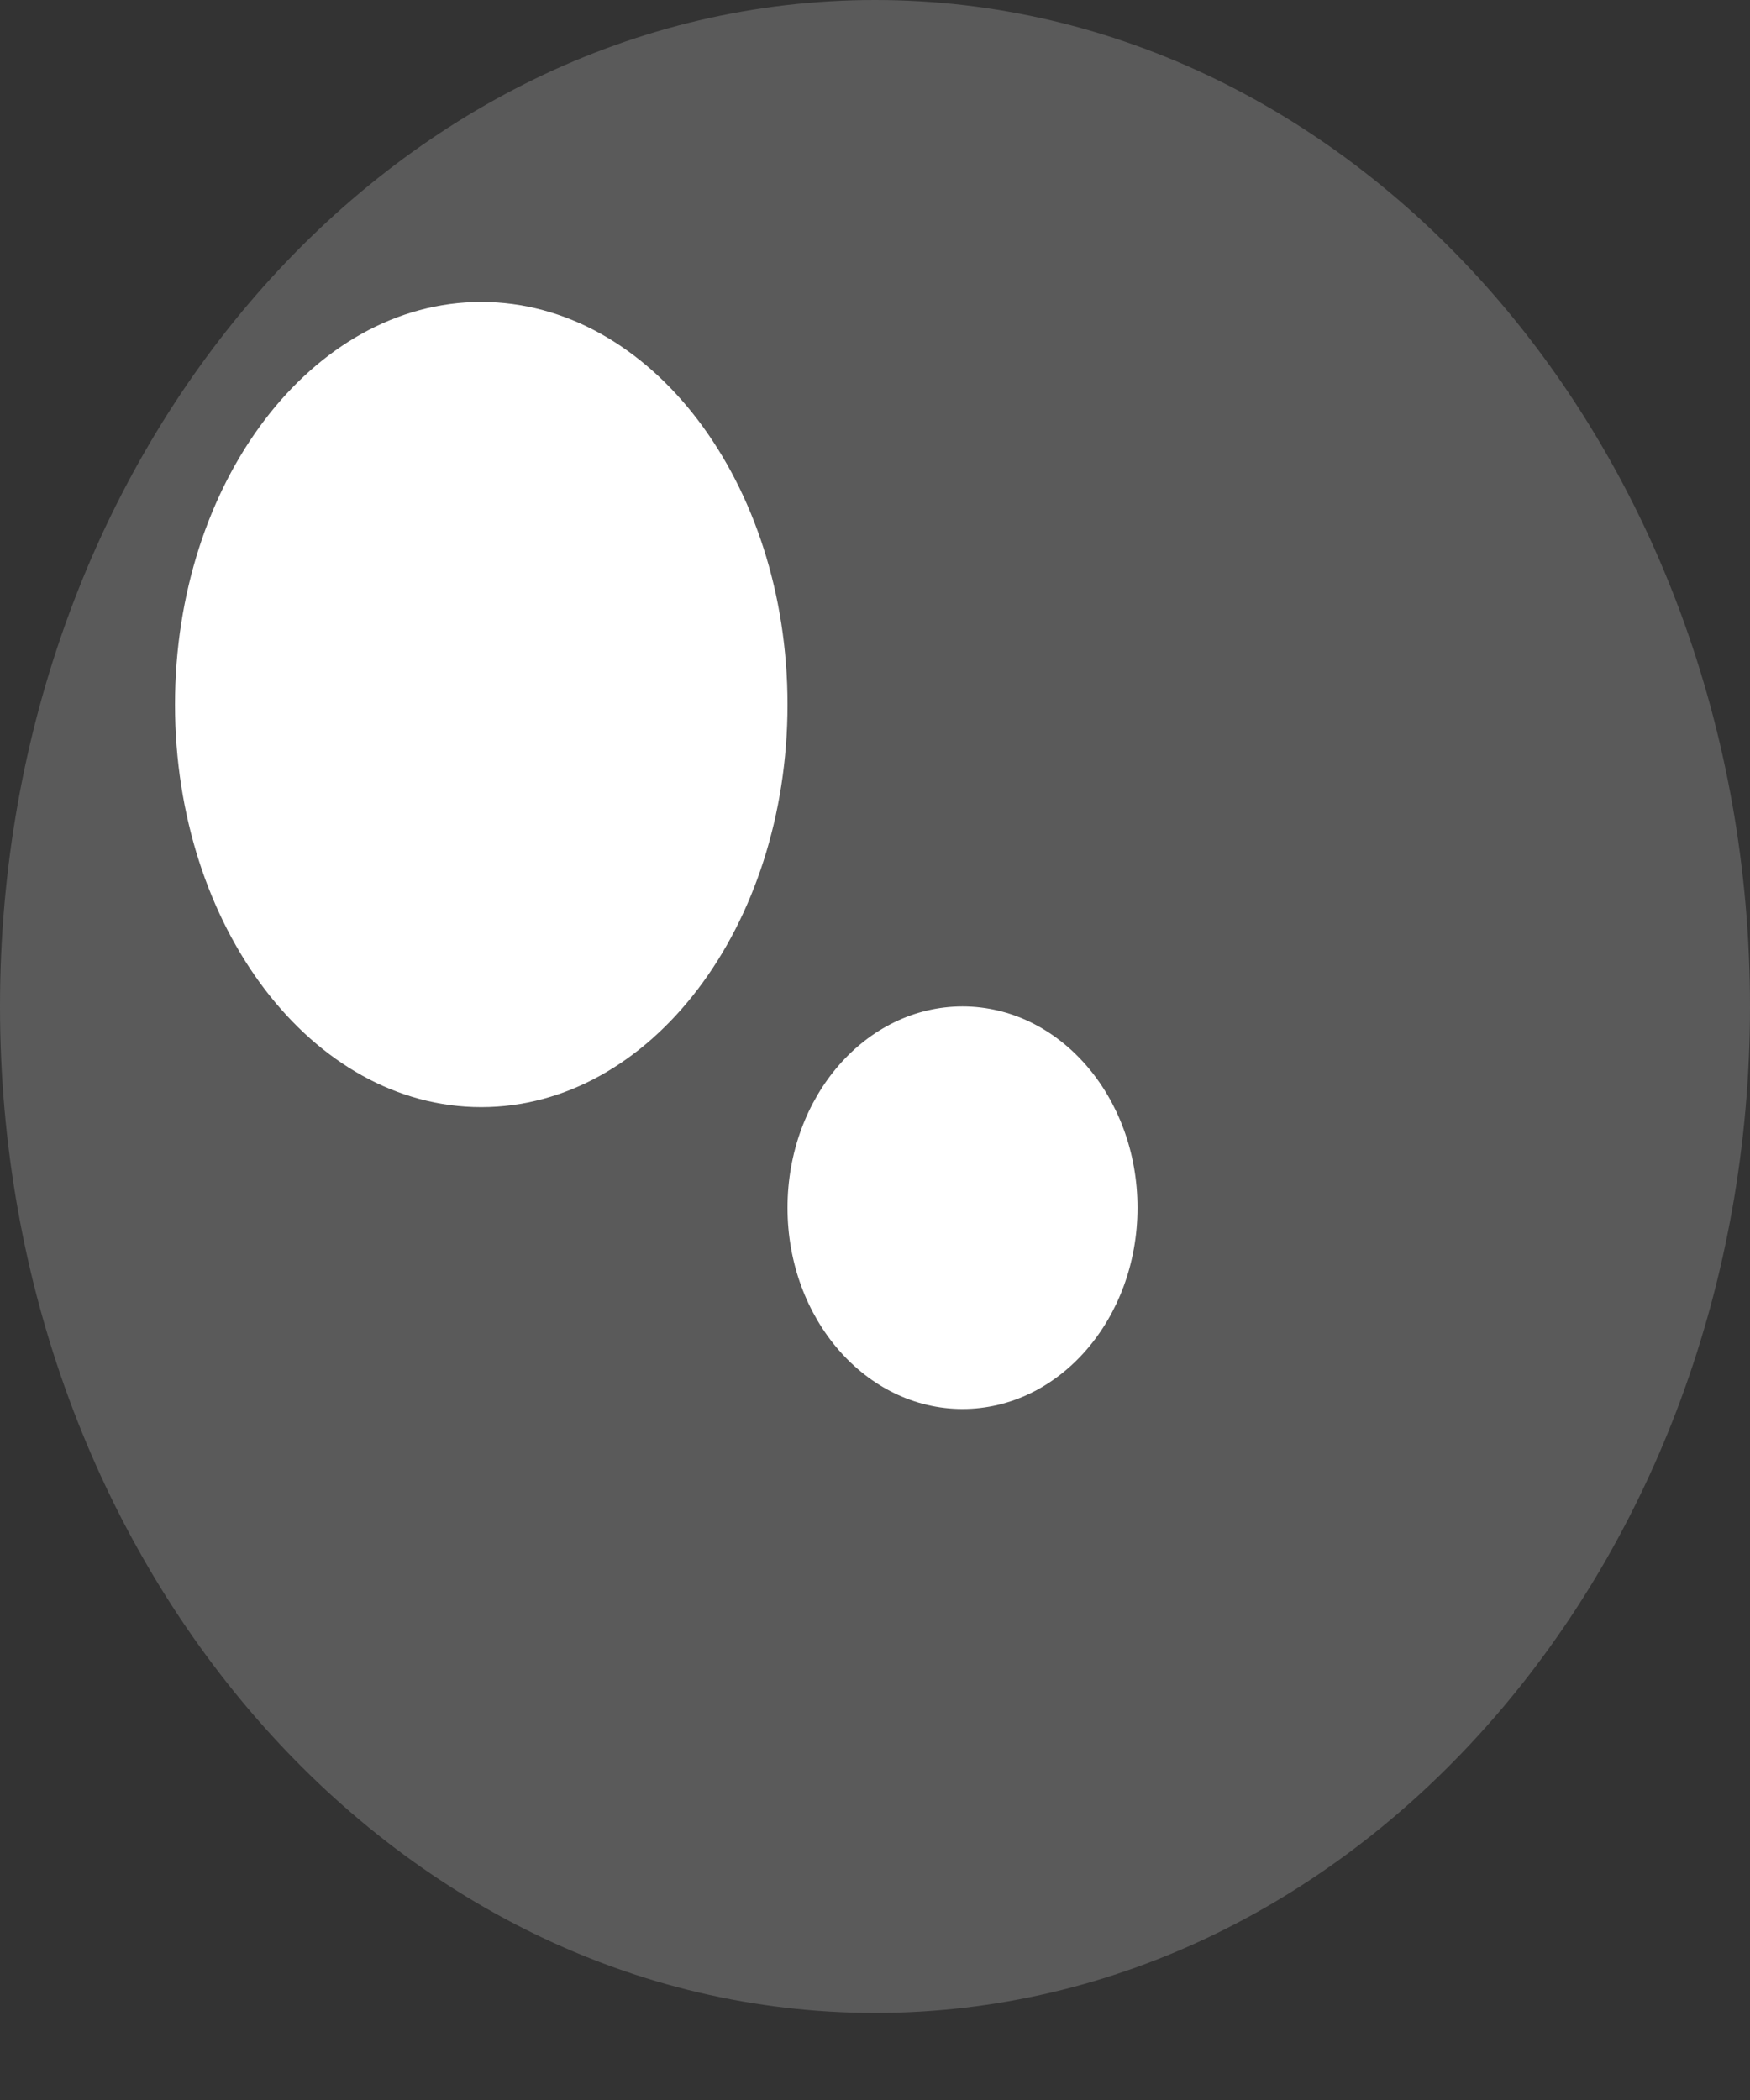 <svg width="20" height="24" viewBox="0 0 20 24" fill="none" xmlns="http://www.w3.org/2000/svg">
<rect x="0" y="0" width="20" height="24" fill="#333333" stroke="none"/>
<path d="M10 23.005C15.523 23.005 20 17.855 20 11.502C20 5.15 15.523 0 10 0C4.477 0 0 5.15 0 11.502C0 17.855 4.477 23.005 10 23.005Z" fill="#5A5A5A"/>
<path d="M5.5 12.653C7.433 12.653 9 10.593 9 8.052C9 5.511 7.433 3.451 5.5 3.451C3.567 3.451 2 5.511 2 8.052C2 10.593 3.567 12.653 5.5 12.653Z" fill="white"/>
<path d="M11 16.103C12.105 16.103 13 15.073 13 13.803C13 12.532 12.105 11.502 11 11.502C9.895 11.502 9 12.532 9 13.803C9 15.073 9.895 16.103 11 16.103Z" fill="white"/>
</svg>
